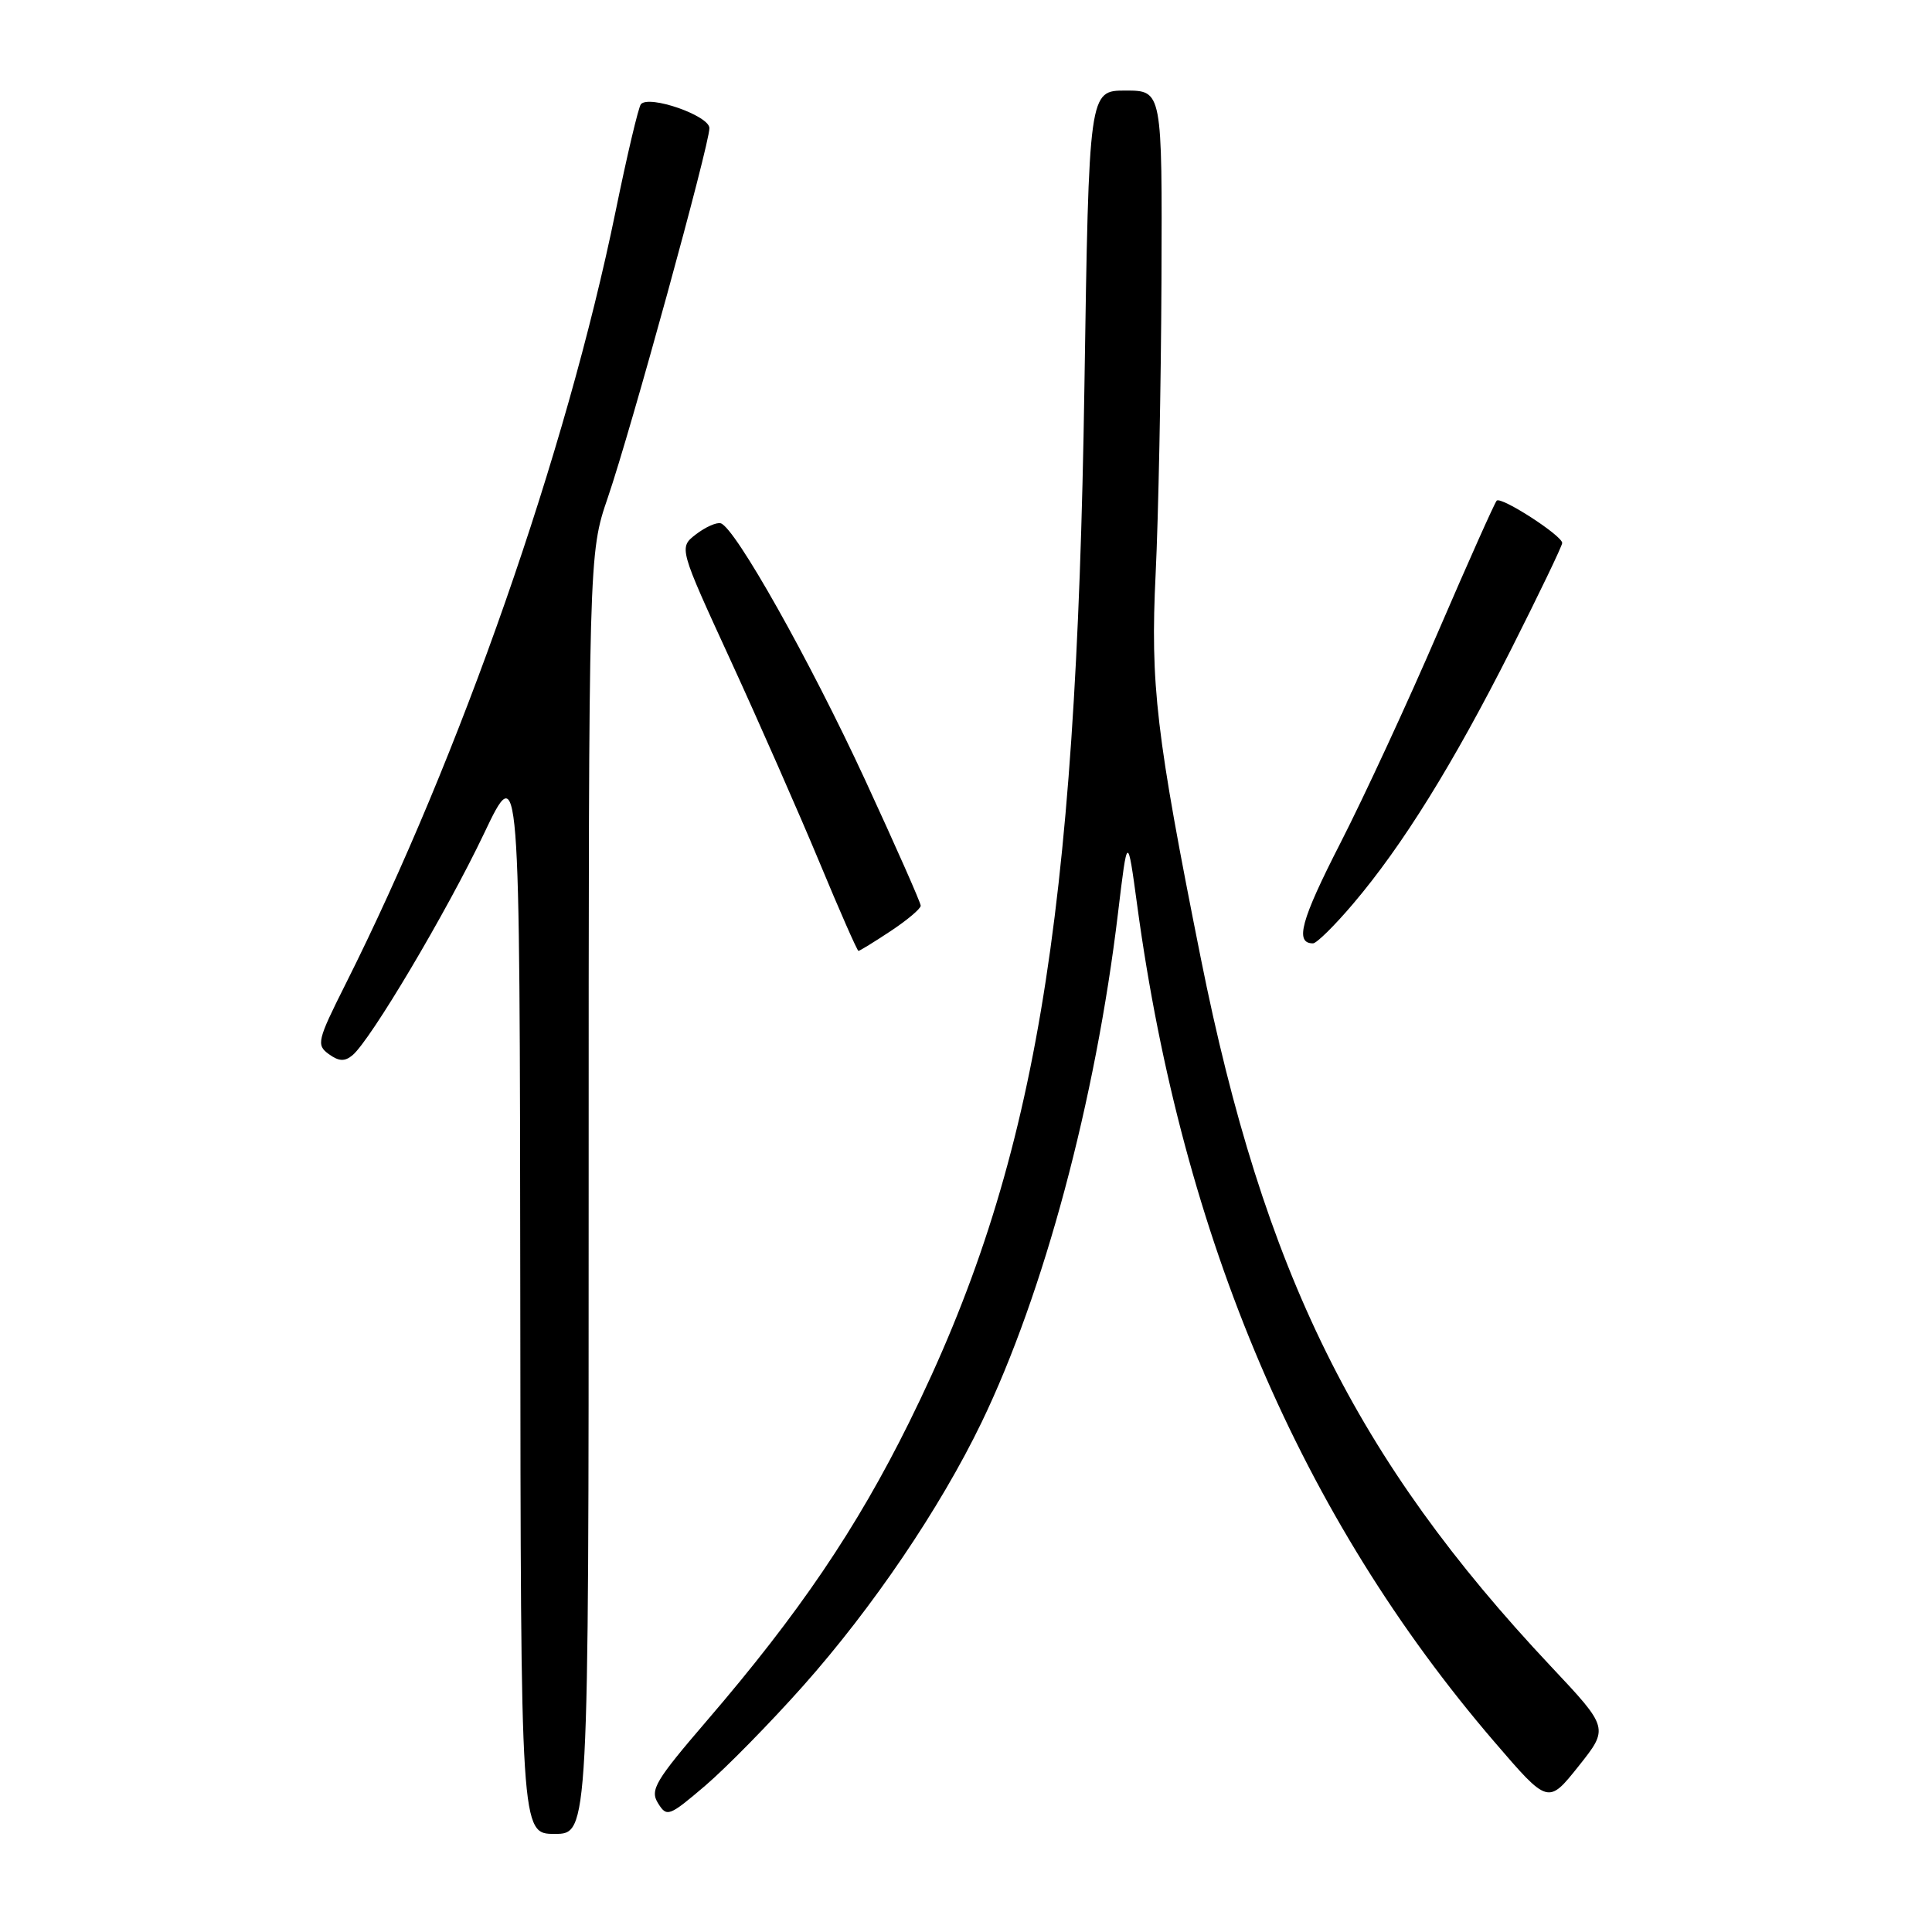 <?xml version="1.0" encoding="UTF-8" standalone="no"?>
<!DOCTYPE svg PUBLIC "-//W3C//DTD SVG 1.1//EN" "http://www.w3.org/Graphics/SVG/1.1/DTD/svg11.dtd" >
<svg xmlns="http://www.w3.org/2000/svg" xmlns:xlink="http://www.w3.org/1999/xlink" version="1.1" viewBox="0 0 256 256">
 <g >
 <path fill="currentColor"
d=" M 78.00 158.18 C 78.00 73.35 78.00 73.35 80.54 65.93 C 83.61 56.95 94.00 19.17 94.00 16.98 C 94.00 15.33 86.00 12.54 84.92 13.81 C 84.60 14.19 83.09 20.57 81.57 28.00 C 75.01 59.99 61.02 100.04 45.77 130.44 C 42.04 137.87 41.90 138.46 43.56 139.67 C 44.89 140.64 45.68 140.68 46.70 139.83 C 49.09 137.85 59.18 120.85 64.11 110.50 C 68.87 100.50 68.87 100.50 68.94 171.75 C 69.00 243.00 69.00 243.00 73.50 243.00 C 78.00 243.00 78.00 243.00 78.00 158.18 Z  M 106.41 223.40 C 115.63 213.03 124.58 199.82 130.05 188.50 C 138.31 171.40 145.17 145.80 148.14 121.00 C 149.40 110.50 149.40 110.50 150.69 120.00 C 156.68 164.16 172.40 200.98 198.01 230.80 C 205.13 239.09 205.13 239.09 209.16 234.04 C 213.19 228.98 213.19 228.98 205.50 220.80 C 179.66 193.33 167.45 168.63 159.11 126.96 C 153.18 97.31 152.41 90.73 153.13 76.00 C 153.49 68.58 153.84 51.14 153.90 37.25 C 154.00 12.00 154.00 12.00 149.14 12.00 C 144.29 12.00 144.29 12.00 143.69 51.25 C 142.62 122.41 137.14 154.78 120.45 188.50 C 113.50 202.54 105.87 213.80 93.69 227.97 C 86.81 235.98 86.10 237.18 87.19 238.93 C 88.36 240.81 88.64 240.71 93.46 236.60 C 96.23 234.23 102.06 228.29 106.41 223.40 Z  M 118.02 123.37 C 120.21 121.92 122.00 120.41 122.00 120.01 C 122.00 119.62 118.68 112.11 114.63 103.34 C 107.28 87.45 97.40 69.89 95.50 69.34 C 94.95 69.18 93.47 69.84 92.22 70.80 C 89.94 72.56 89.94 72.56 96.82 87.53 C 100.60 95.76 105.89 107.79 108.58 114.25 C 111.26 120.71 113.59 126.00 113.75 126.00 C 113.91 126.00 115.83 124.82 118.02 123.37 Z  M 179.30 119.75 C 185.84 112.05 192.55 101.24 200.22 86.06 C 203.95 78.67 207.00 72.32 207.00 71.95 C 207.00 70.97 198.91 65.75 198.32 66.34 C 198.05 66.62 194.57 74.41 190.58 83.67 C 186.60 92.93 180.76 105.55 177.60 111.73 C 172.37 121.95 171.54 125.00 173.98 125.00 C 174.46 125.00 176.85 122.64 179.30 119.75 Z "/>
</g>
</svg>
